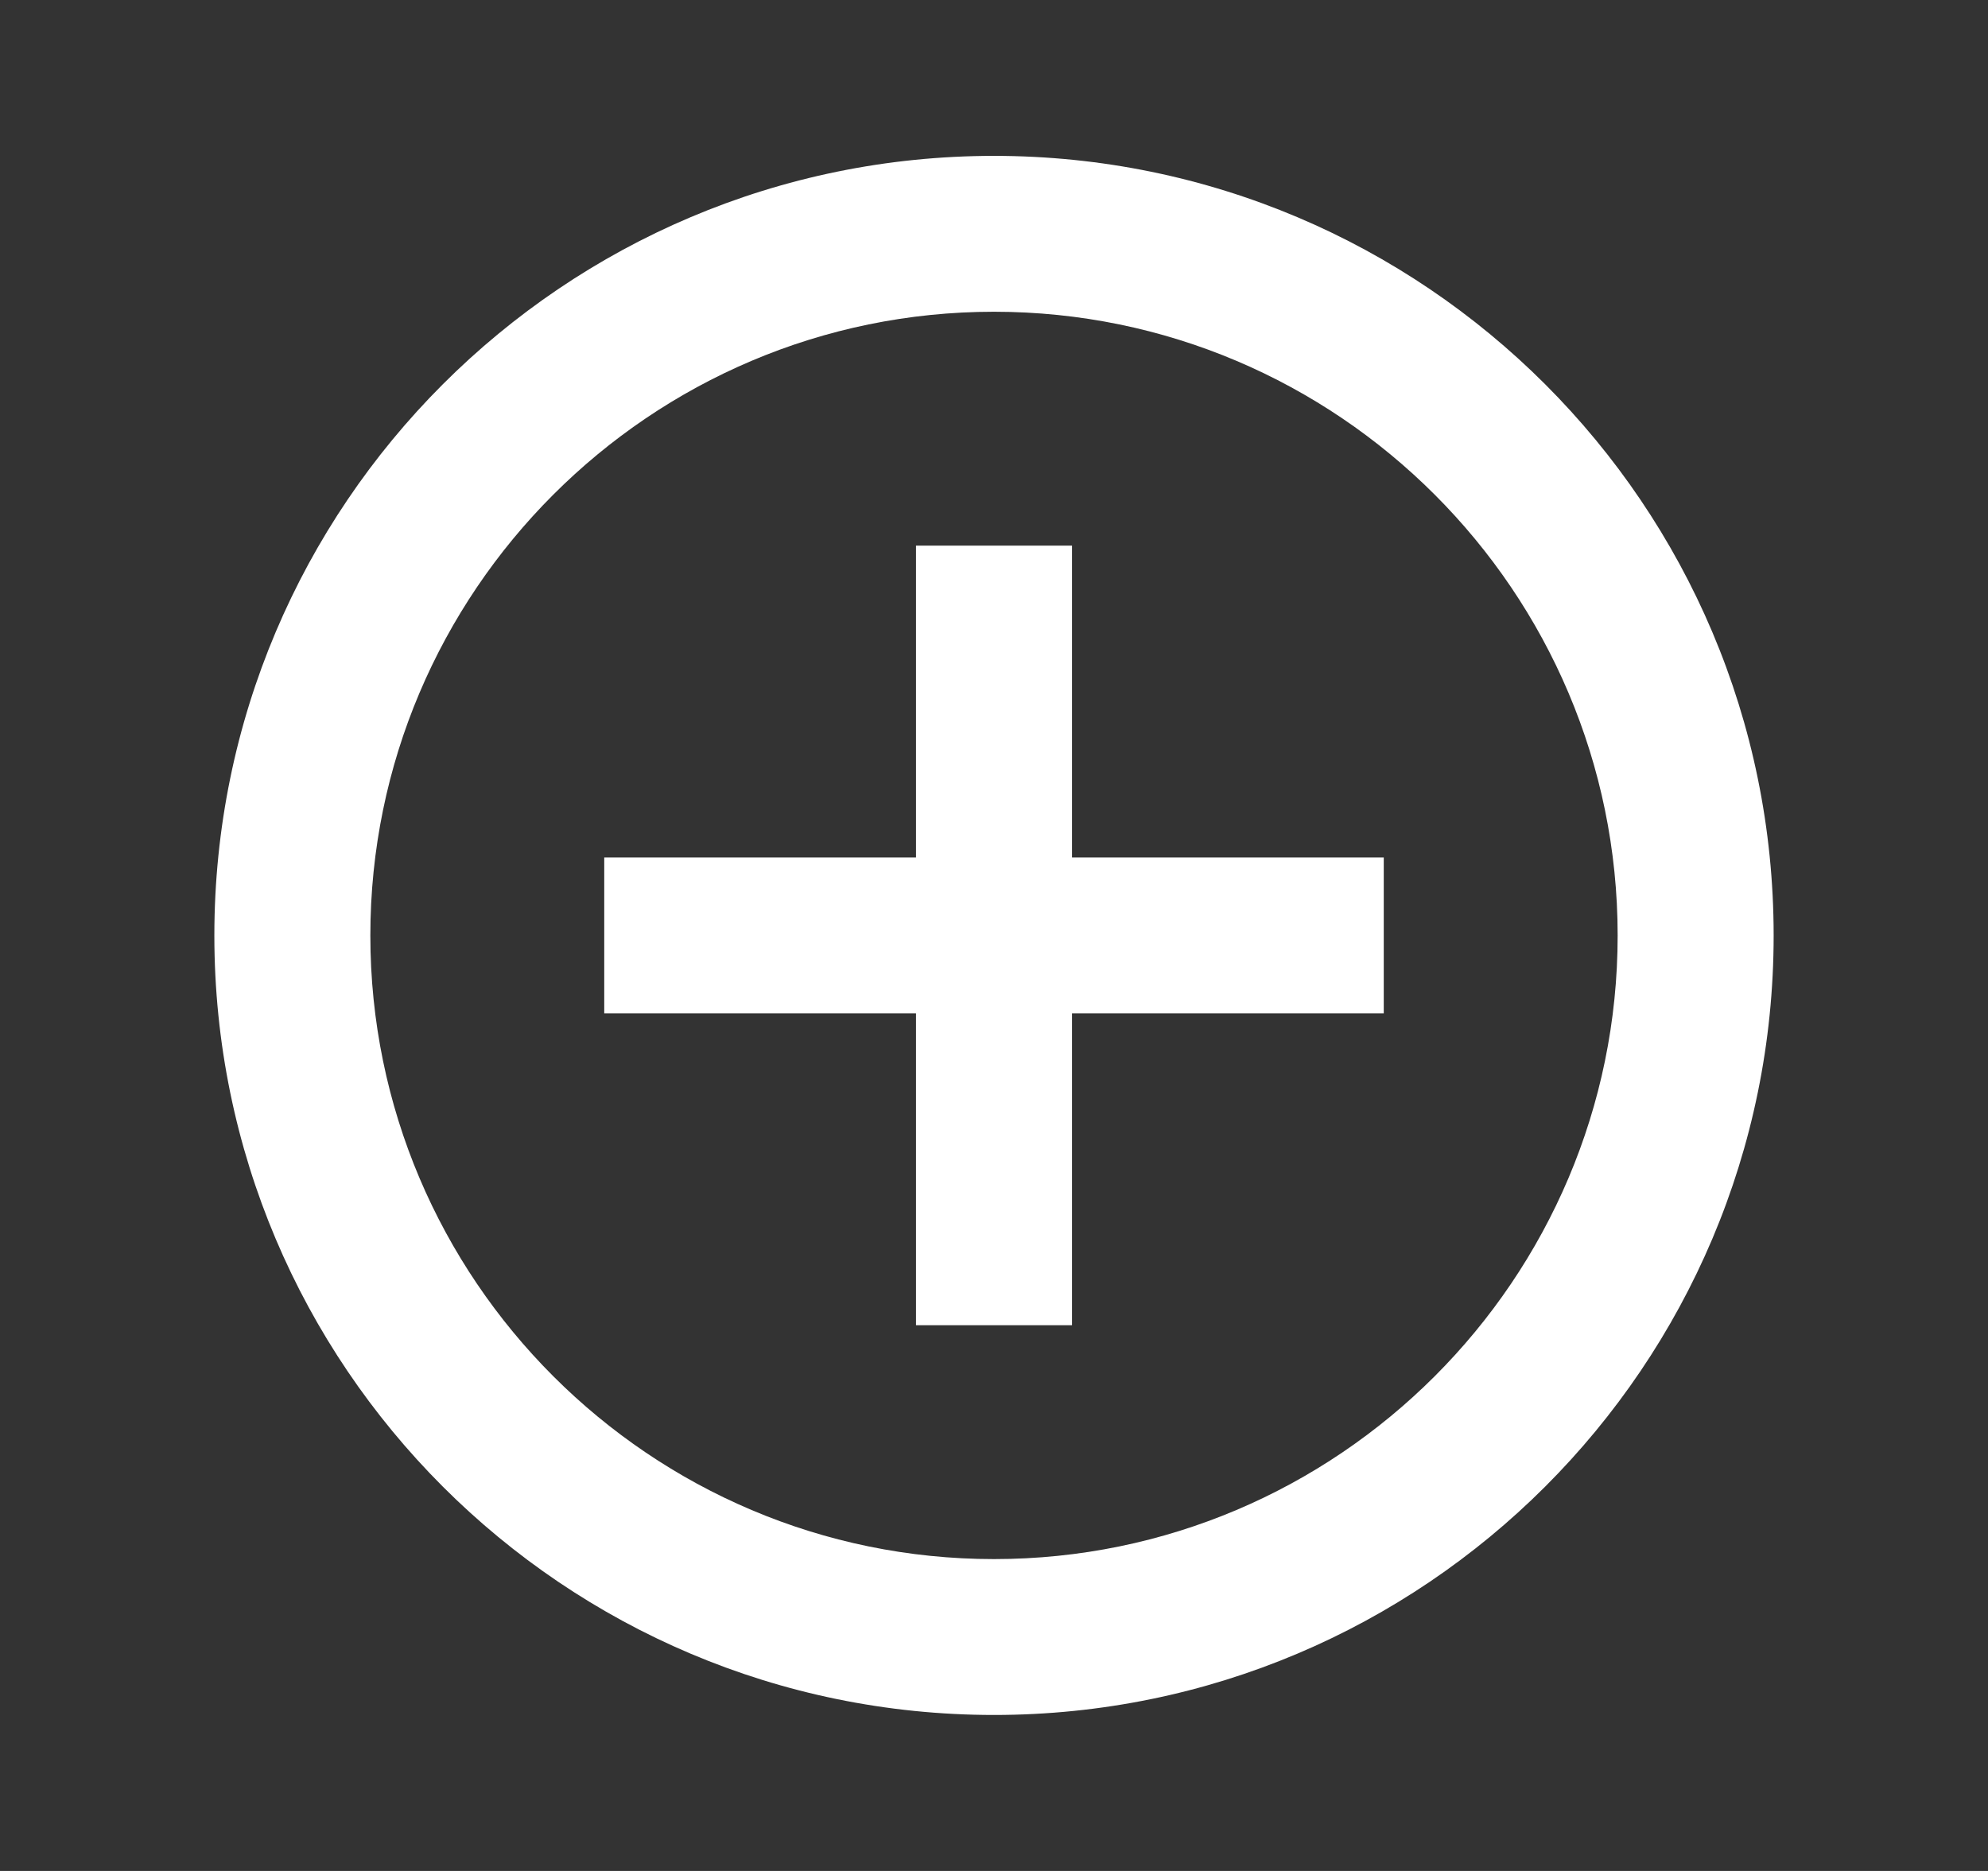 <svg width="17" height="16" viewBox="0 0 17 16" fill="none" xmlns="http://www.w3.org/2000/svg">
<rect x="0" y="0" width="17" height="16" fill="#333333" stroke="none"/>
<path d="M9.167 4.666H7.833V7.333H5.167V8.666H7.833V11.333H9.167V8.666H11.833V7.333H9.167V4.666ZM8.5 1.333C4.82 1.333 1.833 4.32 1.833 8C1.833 11.68 4.82 14.666 8.5 14.666C12.18 14.666 15.167 11.68 15.167 8C15.167 4.32 12.18 1.333 8.5 1.333ZM8.5 13.333C5.56 13.333 3.167 10.94 3.167 8C3.167 5.06 5.56 2.666 8.5 2.666C11.44 2.666 13.833 5.06 13.833 8C13.833 10.94 11.44 13.333 8.5 13.333Z" fill="white"/>
</svg>
